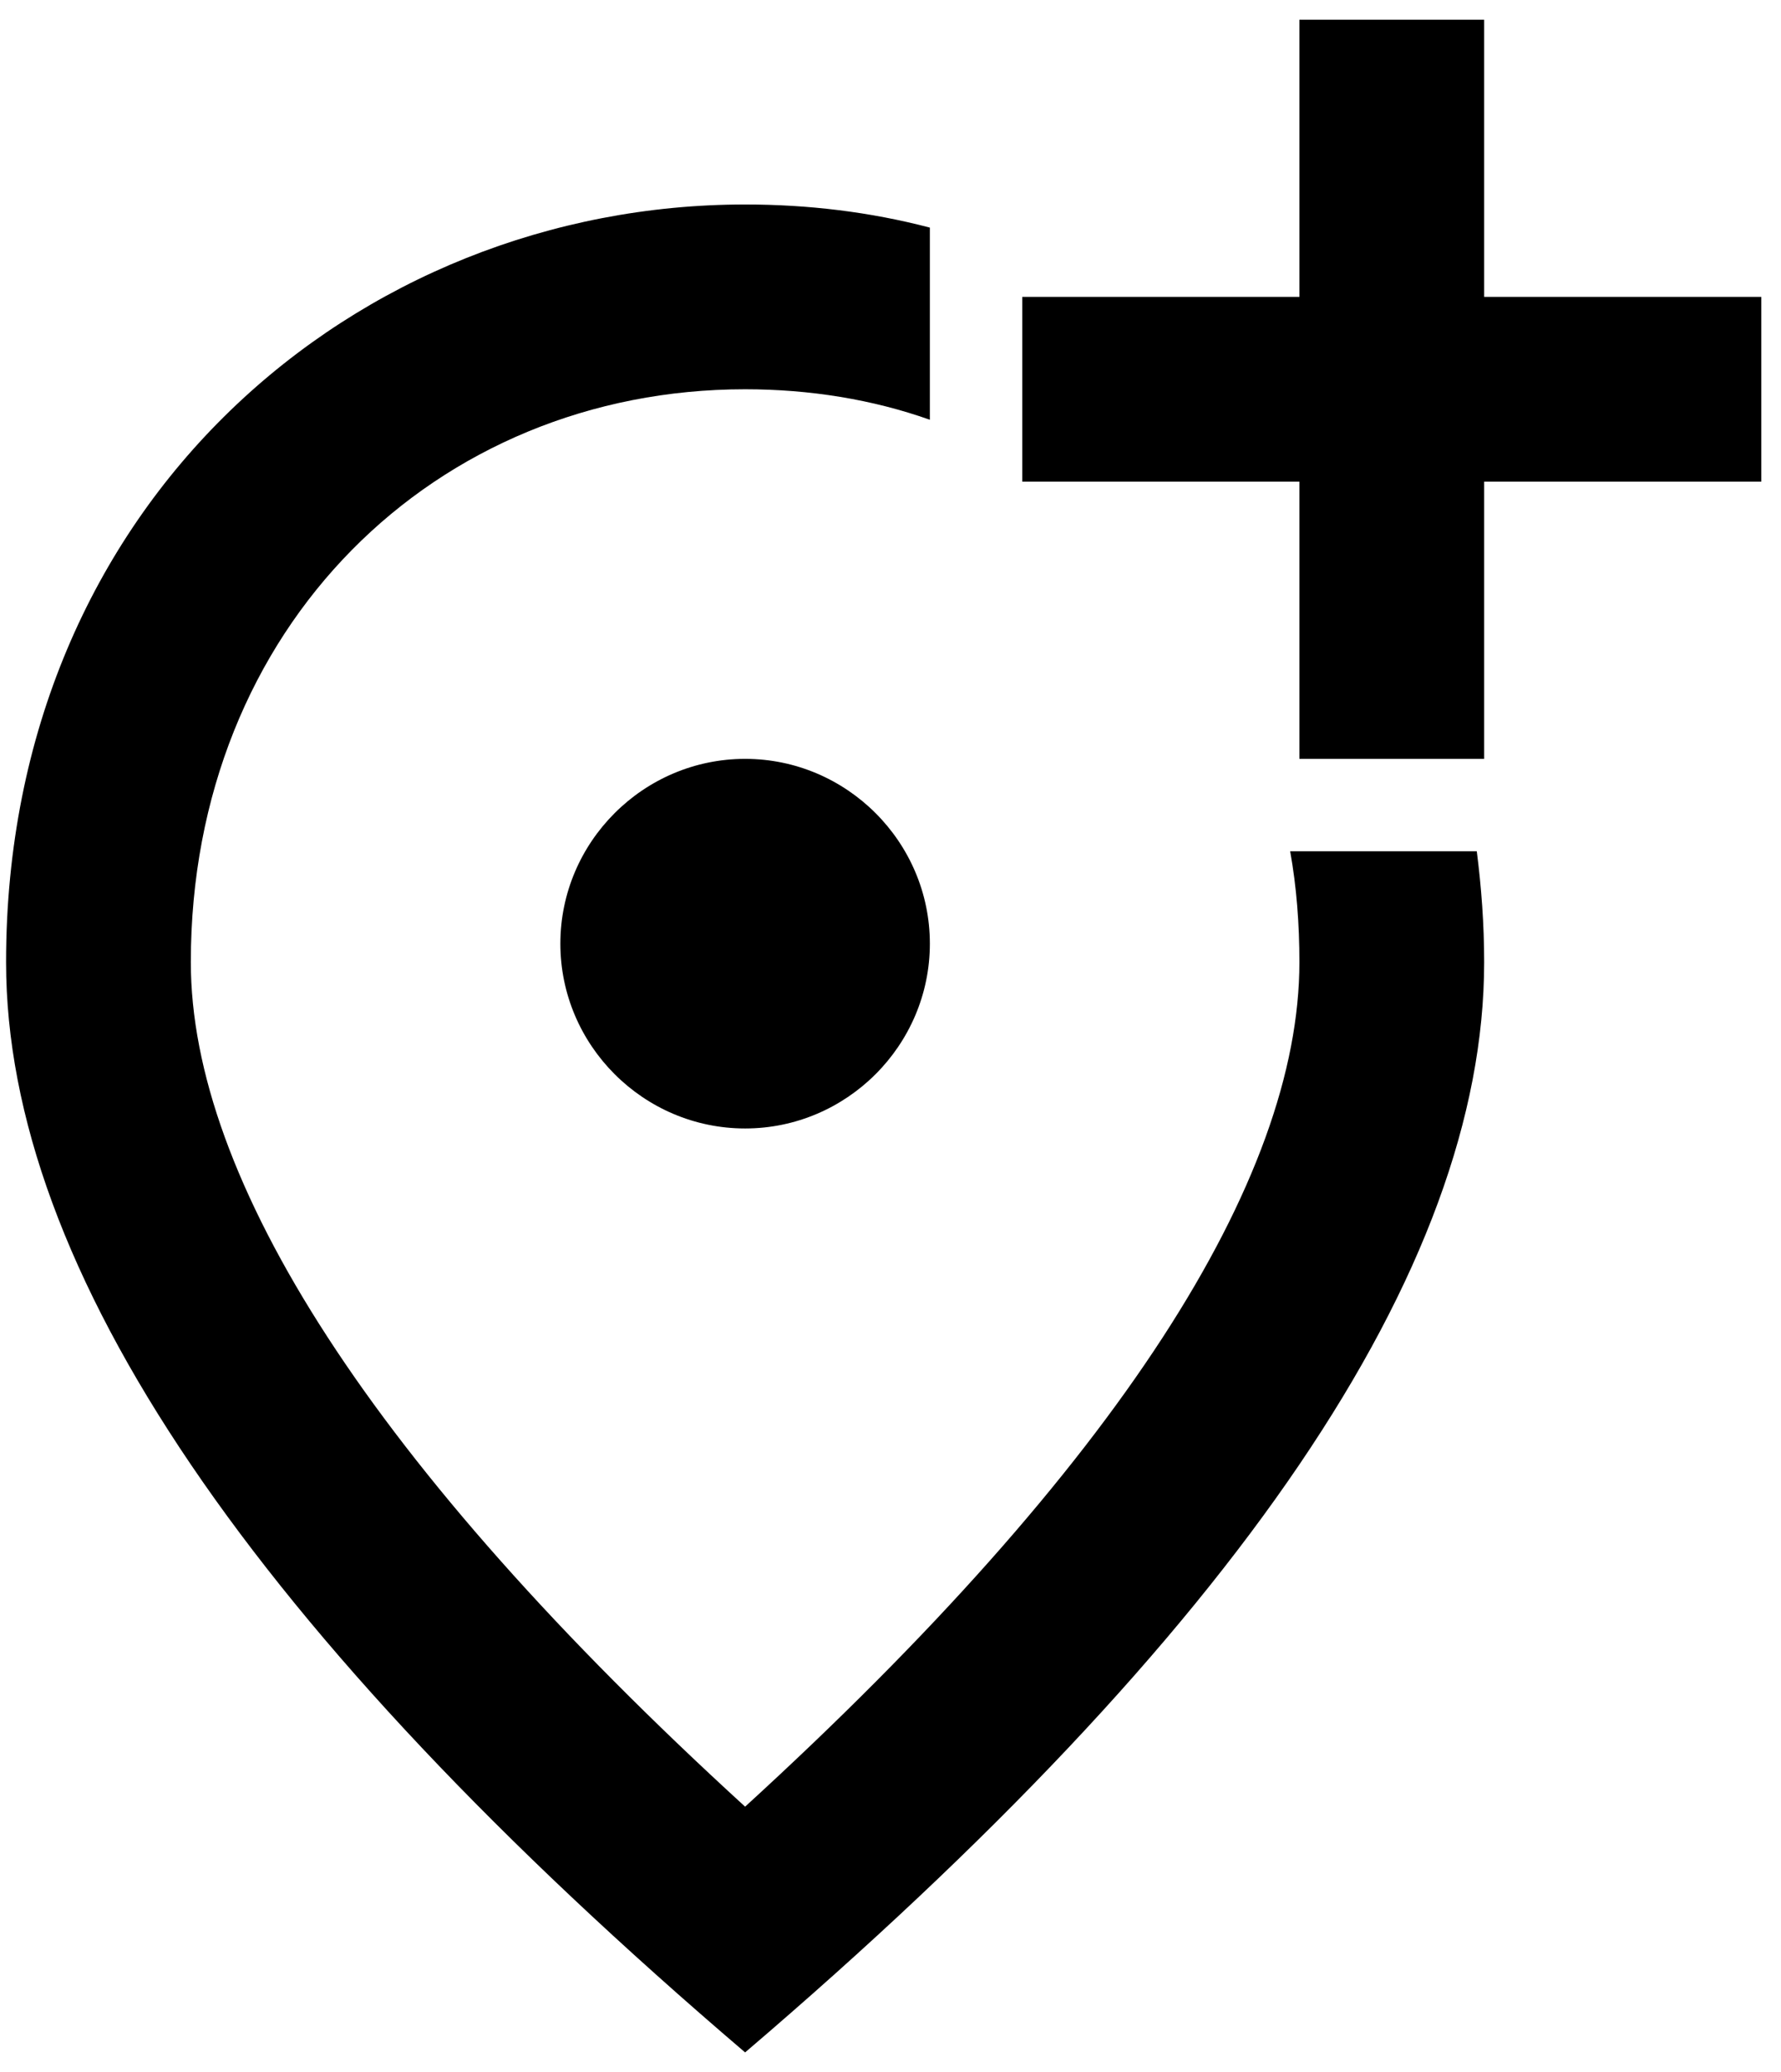 <svg xmlns="http://www.w3.org/2000/svg" width="49" height="57" viewBox="0 0 49 57" fill="gray">
<path d="M40.833 0.542V8.167H48.458V13.25H40.833V20.875H35.75V13.25H28.125V8.167H35.75V0.542H40.833ZM20.5 31.042C17.704 31.042 15.417 28.754 15.417 25.958C15.417 23.163 17.704 20.875 20.5 20.875C23.296 20.875 25.583 23.163 25.583 25.958C25.583 28.754 23.296 31.042 20.5 31.042ZM25.583 6.261V11.547C24.008 10.988 22.279 10.708 20.5 10.708C11.985 10.708 5.25 17.241 5.25 26.467C5.25 32.414 10.206 40.293 20.5 49.698C30.794 40.293 35.75 32.44 35.75 26.467C35.75 25.425 35.674 24.408 35.496 23.417H40.63C40.757 24.408 40.833 25.425 40.833 26.467C40.833 34.905 34.047 44.894 20.5 56.458C6.953 44.894 0.167 34.905 0.167 26.467C0.167 13.809 9.825 5.625 20.5 5.625C22.228 5.625 23.931 5.828 25.583 6.261Z" fill="black"/>
</svg>